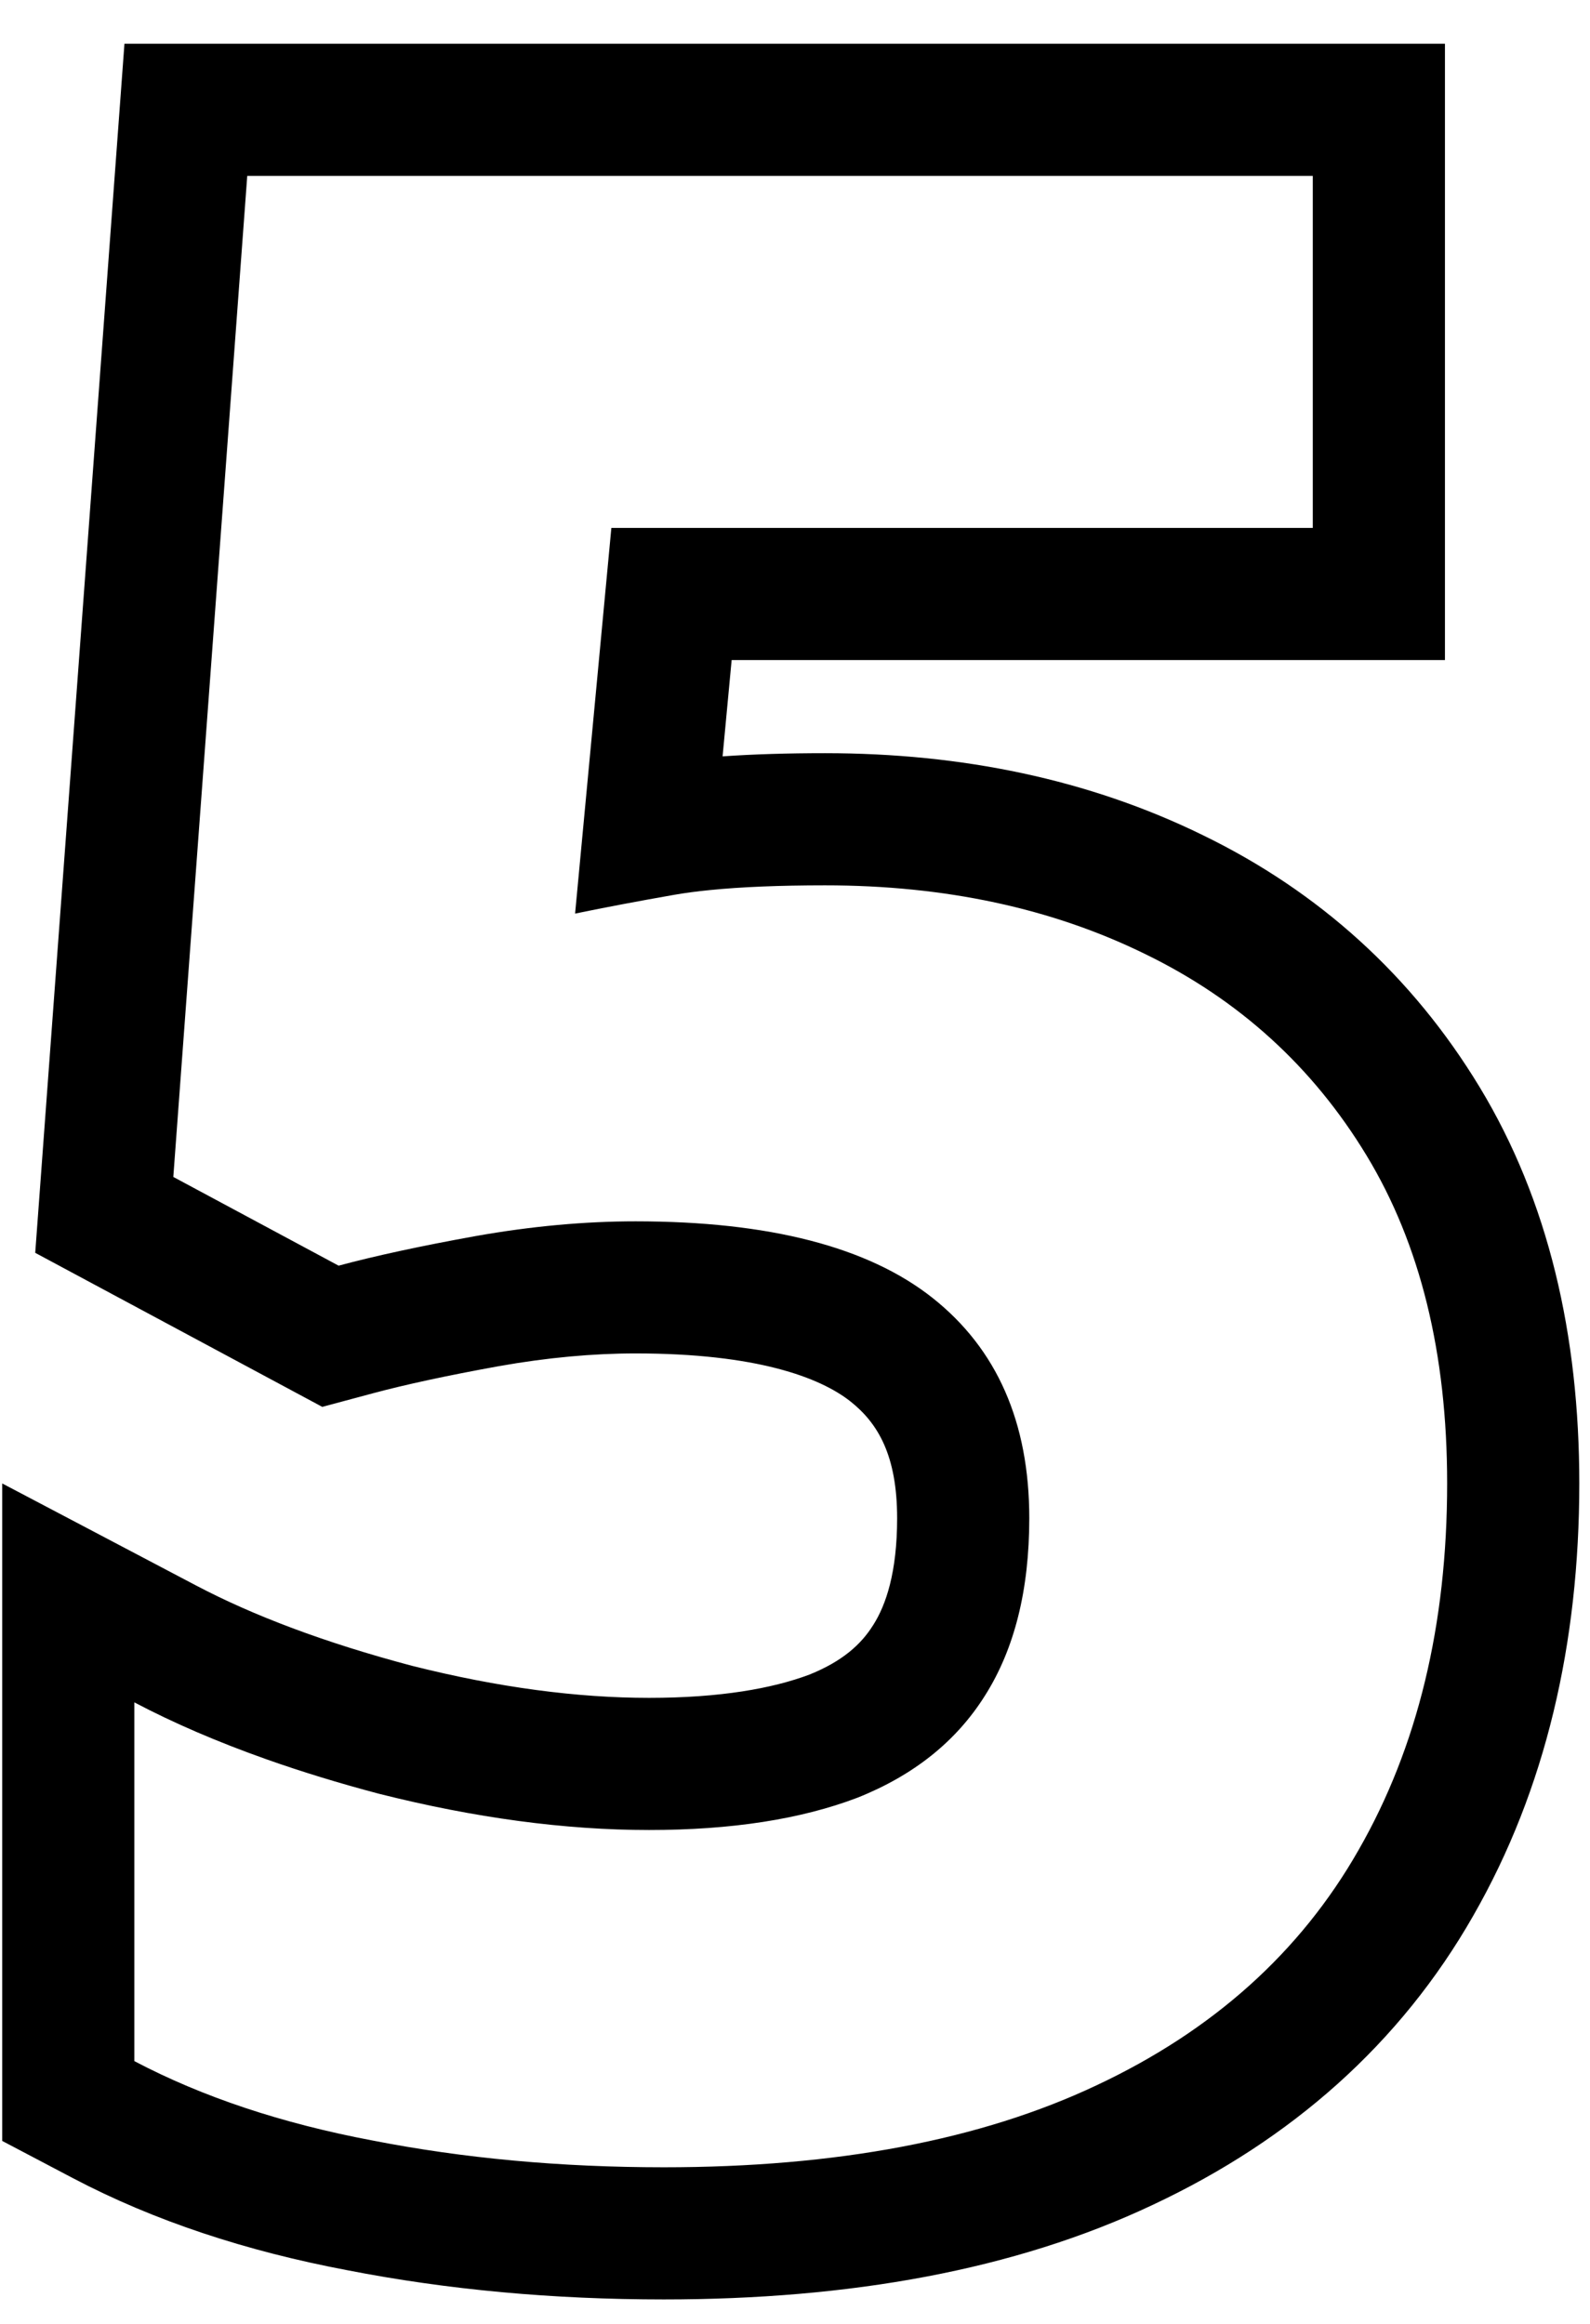 <svg width="26" height="38" viewBox="0 0 26 38" fill="none" xmlns="http://www.w3.org/2000/svg">
<path fill-rule="evenodd" clip-rule="evenodd" d="M2.834 19.245L4.043 2.876H21.467V8.633H9.997L9.404 14.939C9.902 14.836 10.444 14.734 11.03 14.631C11.203 14.601 11.397 14.575 11.611 14.554C12.121 14.503 12.748 14.477 13.491 14.477C15.454 14.477 17.197 14.851 18.721 15.598C20.259 16.345 21.467 17.444 22.346 18.894C23.225 20.344 23.664 22.131 23.664 24.255C23.664 26.57 23.181 28.569 22.214 30.254C21.262 31.924 19.834 33.205 17.93 34.099C16.04 34.992 13.681 35.439 10.854 35.439C9.17 35.439 7.58 35.293 6.086 35C4.607 34.721 3.31 34.289 2.197 33.703V27.837C2.843 28.177 3.564 28.487 4.358 28.768C4.932 28.971 5.545 29.159 6.196 29.331C7.763 29.726 9.236 29.924 10.613 29.924C11.96 29.924 13.095 29.748 14.018 29.397C14.941 29.03 15.637 28.474 16.106 27.727C16.589 26.965 16.831 25.998 16.831 24.826C16.831 23.259 16.303 22.058 15.249 21.223C14.194 20.388 12.575 19.971 10.393 19.971C9.558 19.971 8.686 20.051 7.778 20.212C6.885 20.373 6.137 20.535 5.537 20.696L2.834 19.245ZM8.159 22.339C7.302 22.494 6.619 22.643 6.097 22.783L5.27 23.005L0.576 20.486L2.035 0.715H23.628V10.793H11.964L11.816 12.368C12.328 12.332 12.889 12.316 13.491 12.316C15.73 12.316 17.806 12.744 19.668 13.656C21.576 14.583 23.098 15.966 24.194 17.774C25.323 19.637 25.825 21.835 25.825 24.255C25.825 26.873 25.276 29.258 24.09 31.327C22.897 33.418 21.116 34.99 18.851 36.053C16.59 37.122 13.893 37.6 10.854 37.6C9.048 37.6 7.321 37.443 5.678 37.122C4.031 36.811 2.525 36.318 1.191 35.616L0.036 35.008V24.257L3.203 25.924C4.137 26.416 5.306 26.86 6.737 27.239C8.156 27.596 9.445 27.763 10.613 27.763C11.778 27.763 12.63 27.61 13.235 27.383C13.778 27.165 14.083 26.885 14.275 26.578L14.281 26.569C14.488 26.243 14.67 25.709 14.67 24.826C14.67 23.797 14.355 23.272 13.908 22.917C13.408 22.522 12.369 22.131 10.393 22.131C9.698 22.131 8.954 22.198 8.159 22.339Z" fill="black"/>
</svg>
